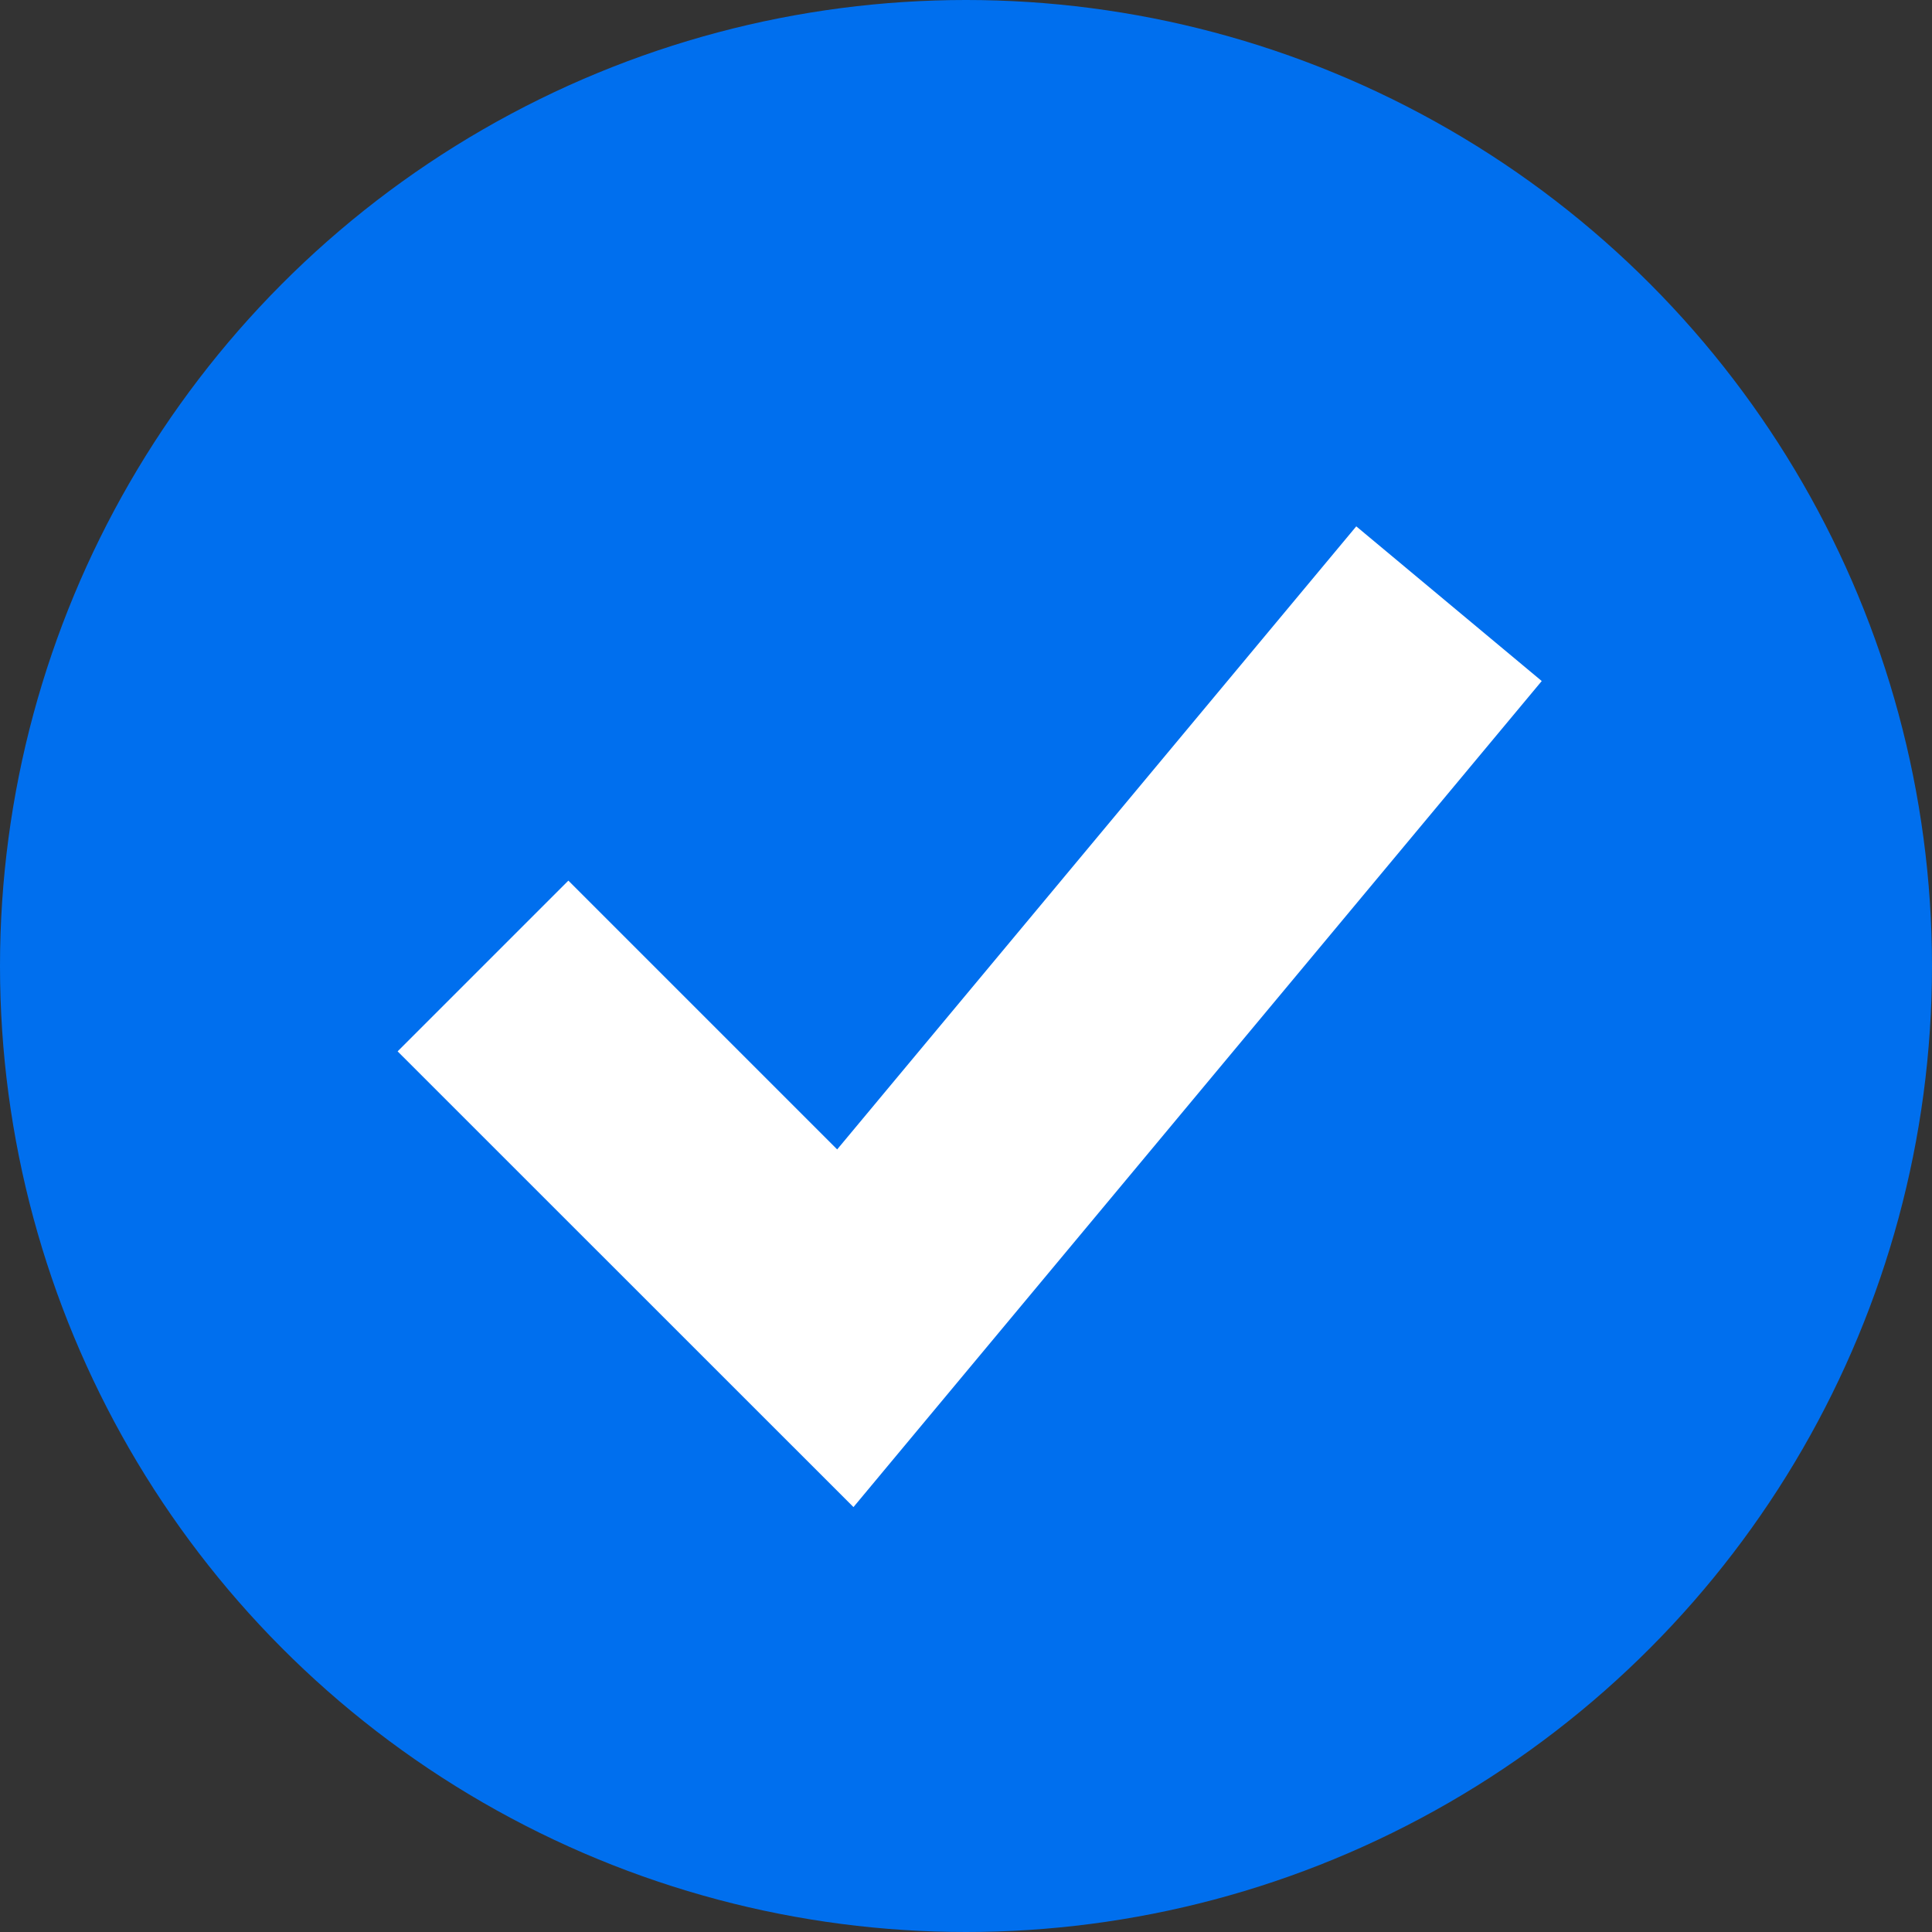 <svg xmlns="http://www.w3.org/2000/svg" width="16" height="16" viewBox="0 0 16 16">
    <rect x="0" y="0" width="16" height="16" fill="#333333" stroke="none"/>
    <g fill="none" fill-rule="evenodd">
        <circle cx="8" cy="8" r="8" fill="#006FEE"/>
        <path fill="#FFF" fill-rule="nonzero" d="M6.933 9.519l4.299-5.16 1.536 1.281-5.7 6.841-3.775-3.774 1.414-1.414z"/>
    </g>
</svg>
